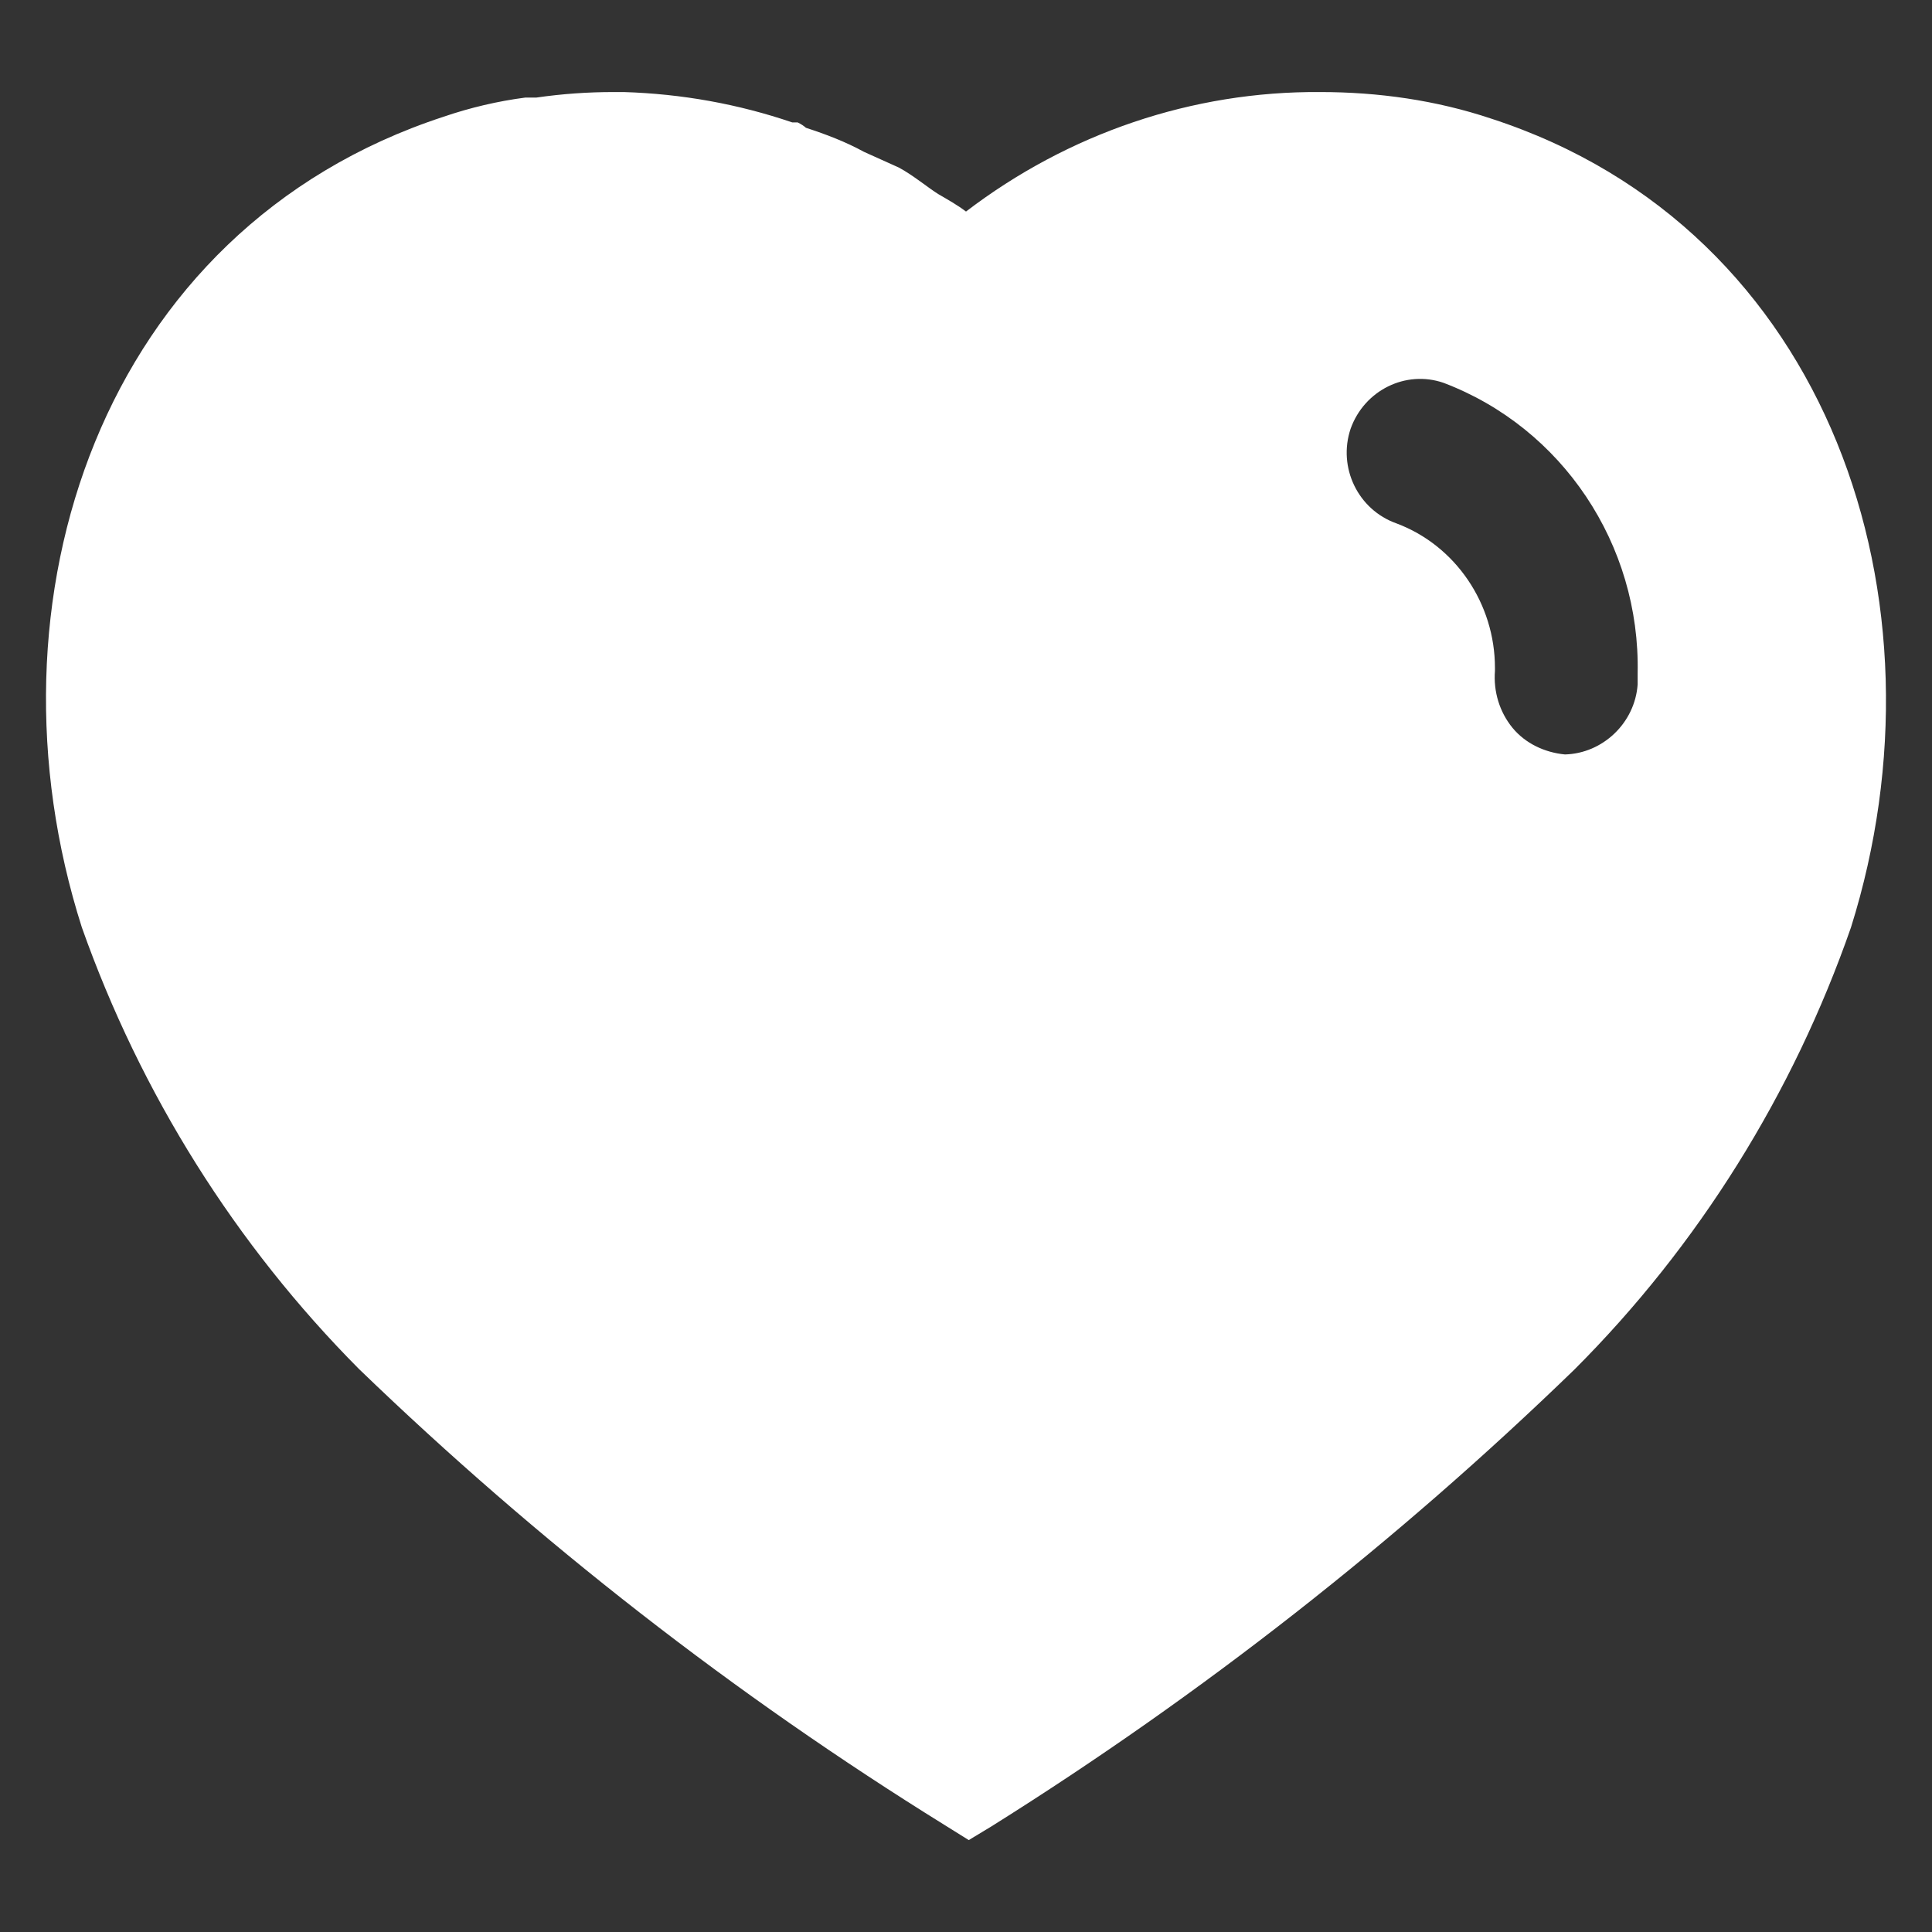 <svg width="14" height="14" viewBox="0 0 14 14" fill="none" xmlns="http://www.w3.org/2000/svg">
<rect x="0" y="0" width="14" height="14" fill="#333333" stroke="none"/>
<path d="M4.52 0.667C4.94 0.68 5.347 0.753 5.741 0.887H5.78C5.807 0.9 5.827 0.914 5.84 0.926C5.987 0.974 6.127 1.027 6.26 1.1L6.513 1.214C6.613 1.267 6.733 1.366 6.8 1.407C6.867 1.446 6.94 1.487 7 1.533C7.741 0.967 8.64 0.66 9.567 0.667C9.987 0.667 10.407 0.726 10.807 0.86C13.267 1.66 14.154 4.36 13.413 6.72C12.993 7.926 12.307 9.027 11.407 9.926C10.12 11.173 8.707 12.28 7.187 13.233L7.02 13.334L6.847 13.226C5.321 12.28 3.9 11.173 2.601 9.92C1.707 9.02 1.02 7.926 0.593 6.72C-0.16 4.36 0.727 1.66 3.214 0.846C3.407 0.78 3.607 0.733 3.807 0.707H3.887C4.074 0.68 4.26 0.667 4.447 0.667H4.52ZM10.46 2.774C10.187 2.68 9.887 2.827 9.787 3.107C9.693 3.387 9.84 3.694 10.12 3.793C10.547 3.953 10.833 4.374 10.833 4.84V4.86C10.821 5.013 10.867 5.16 10.96 5.274C11.053 5.387 11.193 5.453 11.34 5.467C11.613 5.46 11.847 5.24 11.867 4.96V4.88C11.887 3.946 11.321 3.1 10.46 2.774Z" fill="#FFFFFF"/>
</svg>
